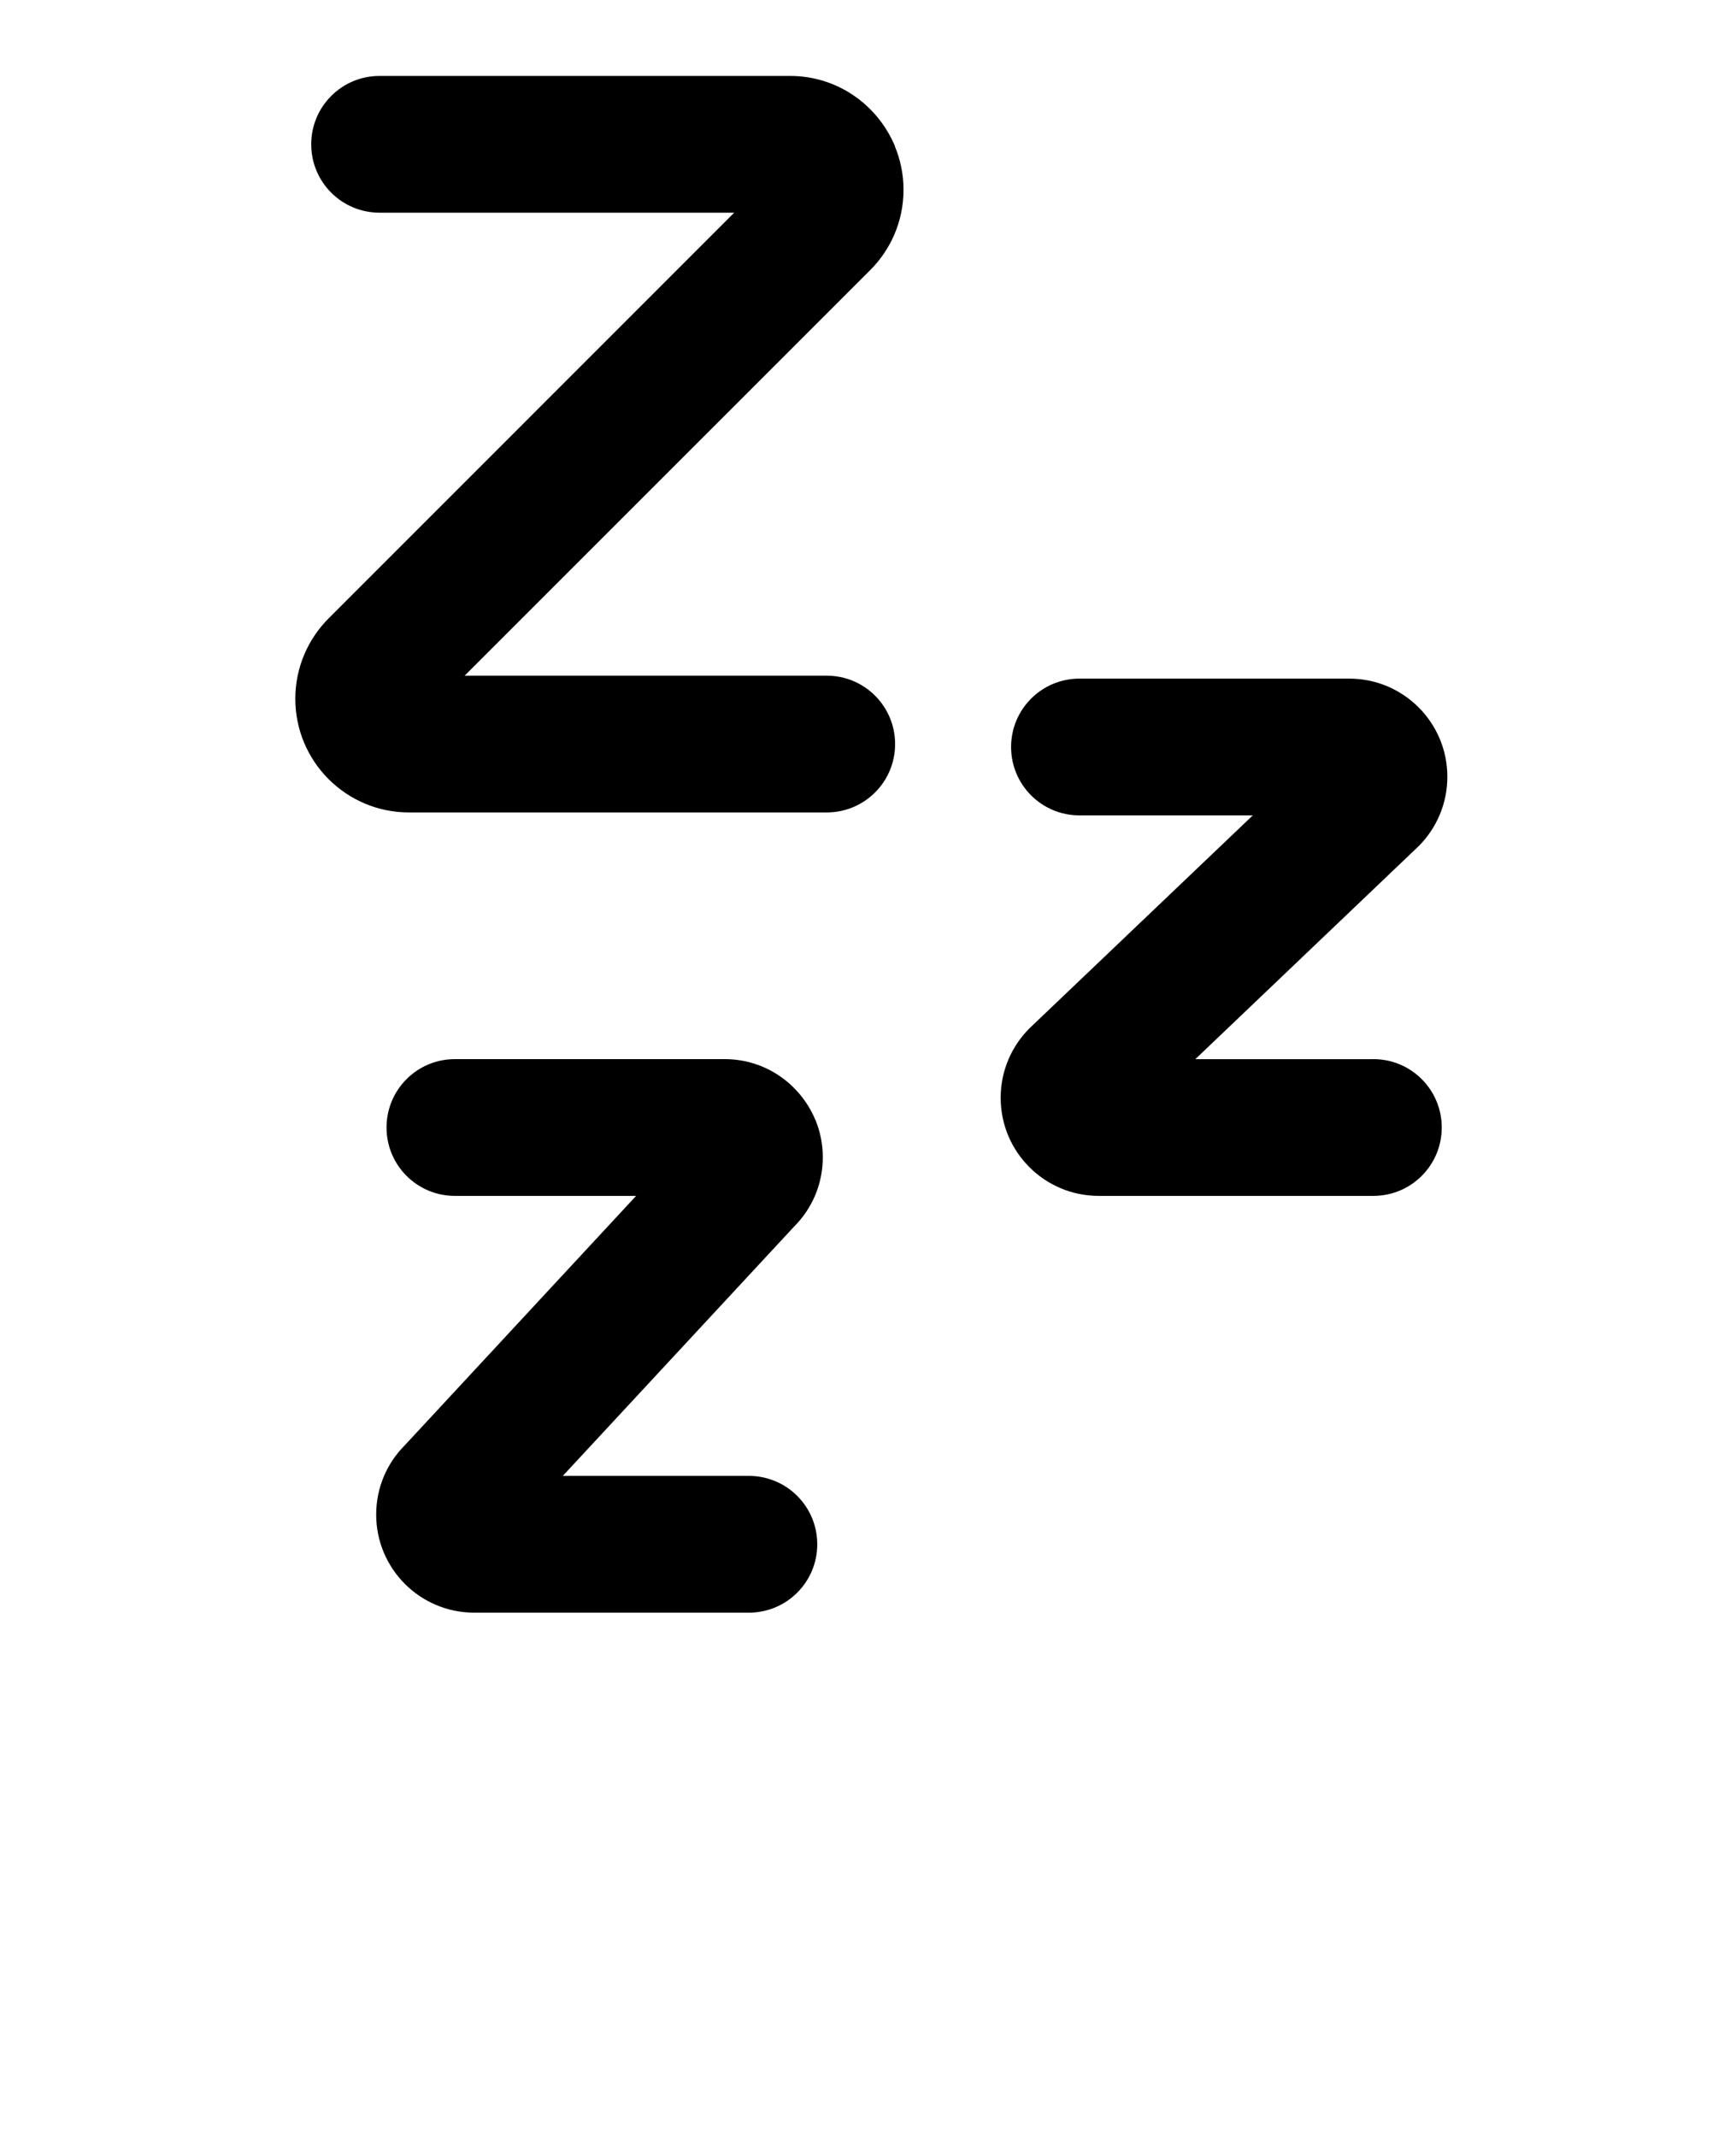 <!-- Generated by IcoMoon.io -->
<svg version="1.1" xmlns="http://www.w3.org/2000/svg" width="26" height="32" viewBox="0 0 26 32">
<title>Resting</title>
<path d="M13.403 2.187c-0.262-0.622-0.866-1.050-1.57-1.050-0.001 0-0.002 0-0.003 0h-6.145c-0.566 0-1.024 0.458-1.024 1.024s0.458 1.024 1.024 1.024v0h5.311l-6.074 6.075c-0.308 0.308-0.499 0.734-0.499 1.204 0 0.94 0.762 1.702 1.702 1.702 0 0 0 0 0 0h6.257c0.566 0 1.024-0.458 1.024-1.024s-0.458-1.024-1.024-1.024v0h-5.423l6.075-6.074c0.308-0.308 0.498-0.733 0.498-1.202 0-0.236-0.048-0.46-0.135-0.664l0.004 0.011z"></path>
<path d="M12.211 16.768c-0.226-0.537-0.748-0.908-1.356-0.908-0.001 0-0.002 0-0.002 0h-4.040c-0.566 0-1.024 0.458-1.024 1.024s0.458 1.024 1.024 1.024h2.714l-3.462 3.732c-0.267 0.266-0.431 0.634-0.431 1.040 0 0.812 0.658 1.469 1.469 1.469 0 0 0 0 0 0h4.113c0.566 0 1.024-0.458 1.024-1.024s-0.458-1.024-1.024-1.024v0h-2.787l3.463-3.732c0.267-0.266 0.431-0.633 0.431-1.039 0-0.203-0.041-0.397-0.116-0.573l0.004 0.010z"></path>
<path d="M20.57 15.861h-2.668l3.344-3.189c0.266-0.266 0.431-0.634 0.431-1.040 0-0.812-0.658-1.47-1.47-1.47h-4.040c-0.566 0-1.024 0.458-1.024 1.024s0.458 1.024 1.024 1.024v0h2.596l-3.345 3.189c-0.266 0.266-0.431 0.634-0.431 1.040 0 0.812 0.658 1.469 1.469 1.469 0 0 0 0 0 0h4.113c0.566 0 1.024-0.458 1.024-1.024s-0.458-1.024-1.024-1.024v0z"></path>
</svg>
